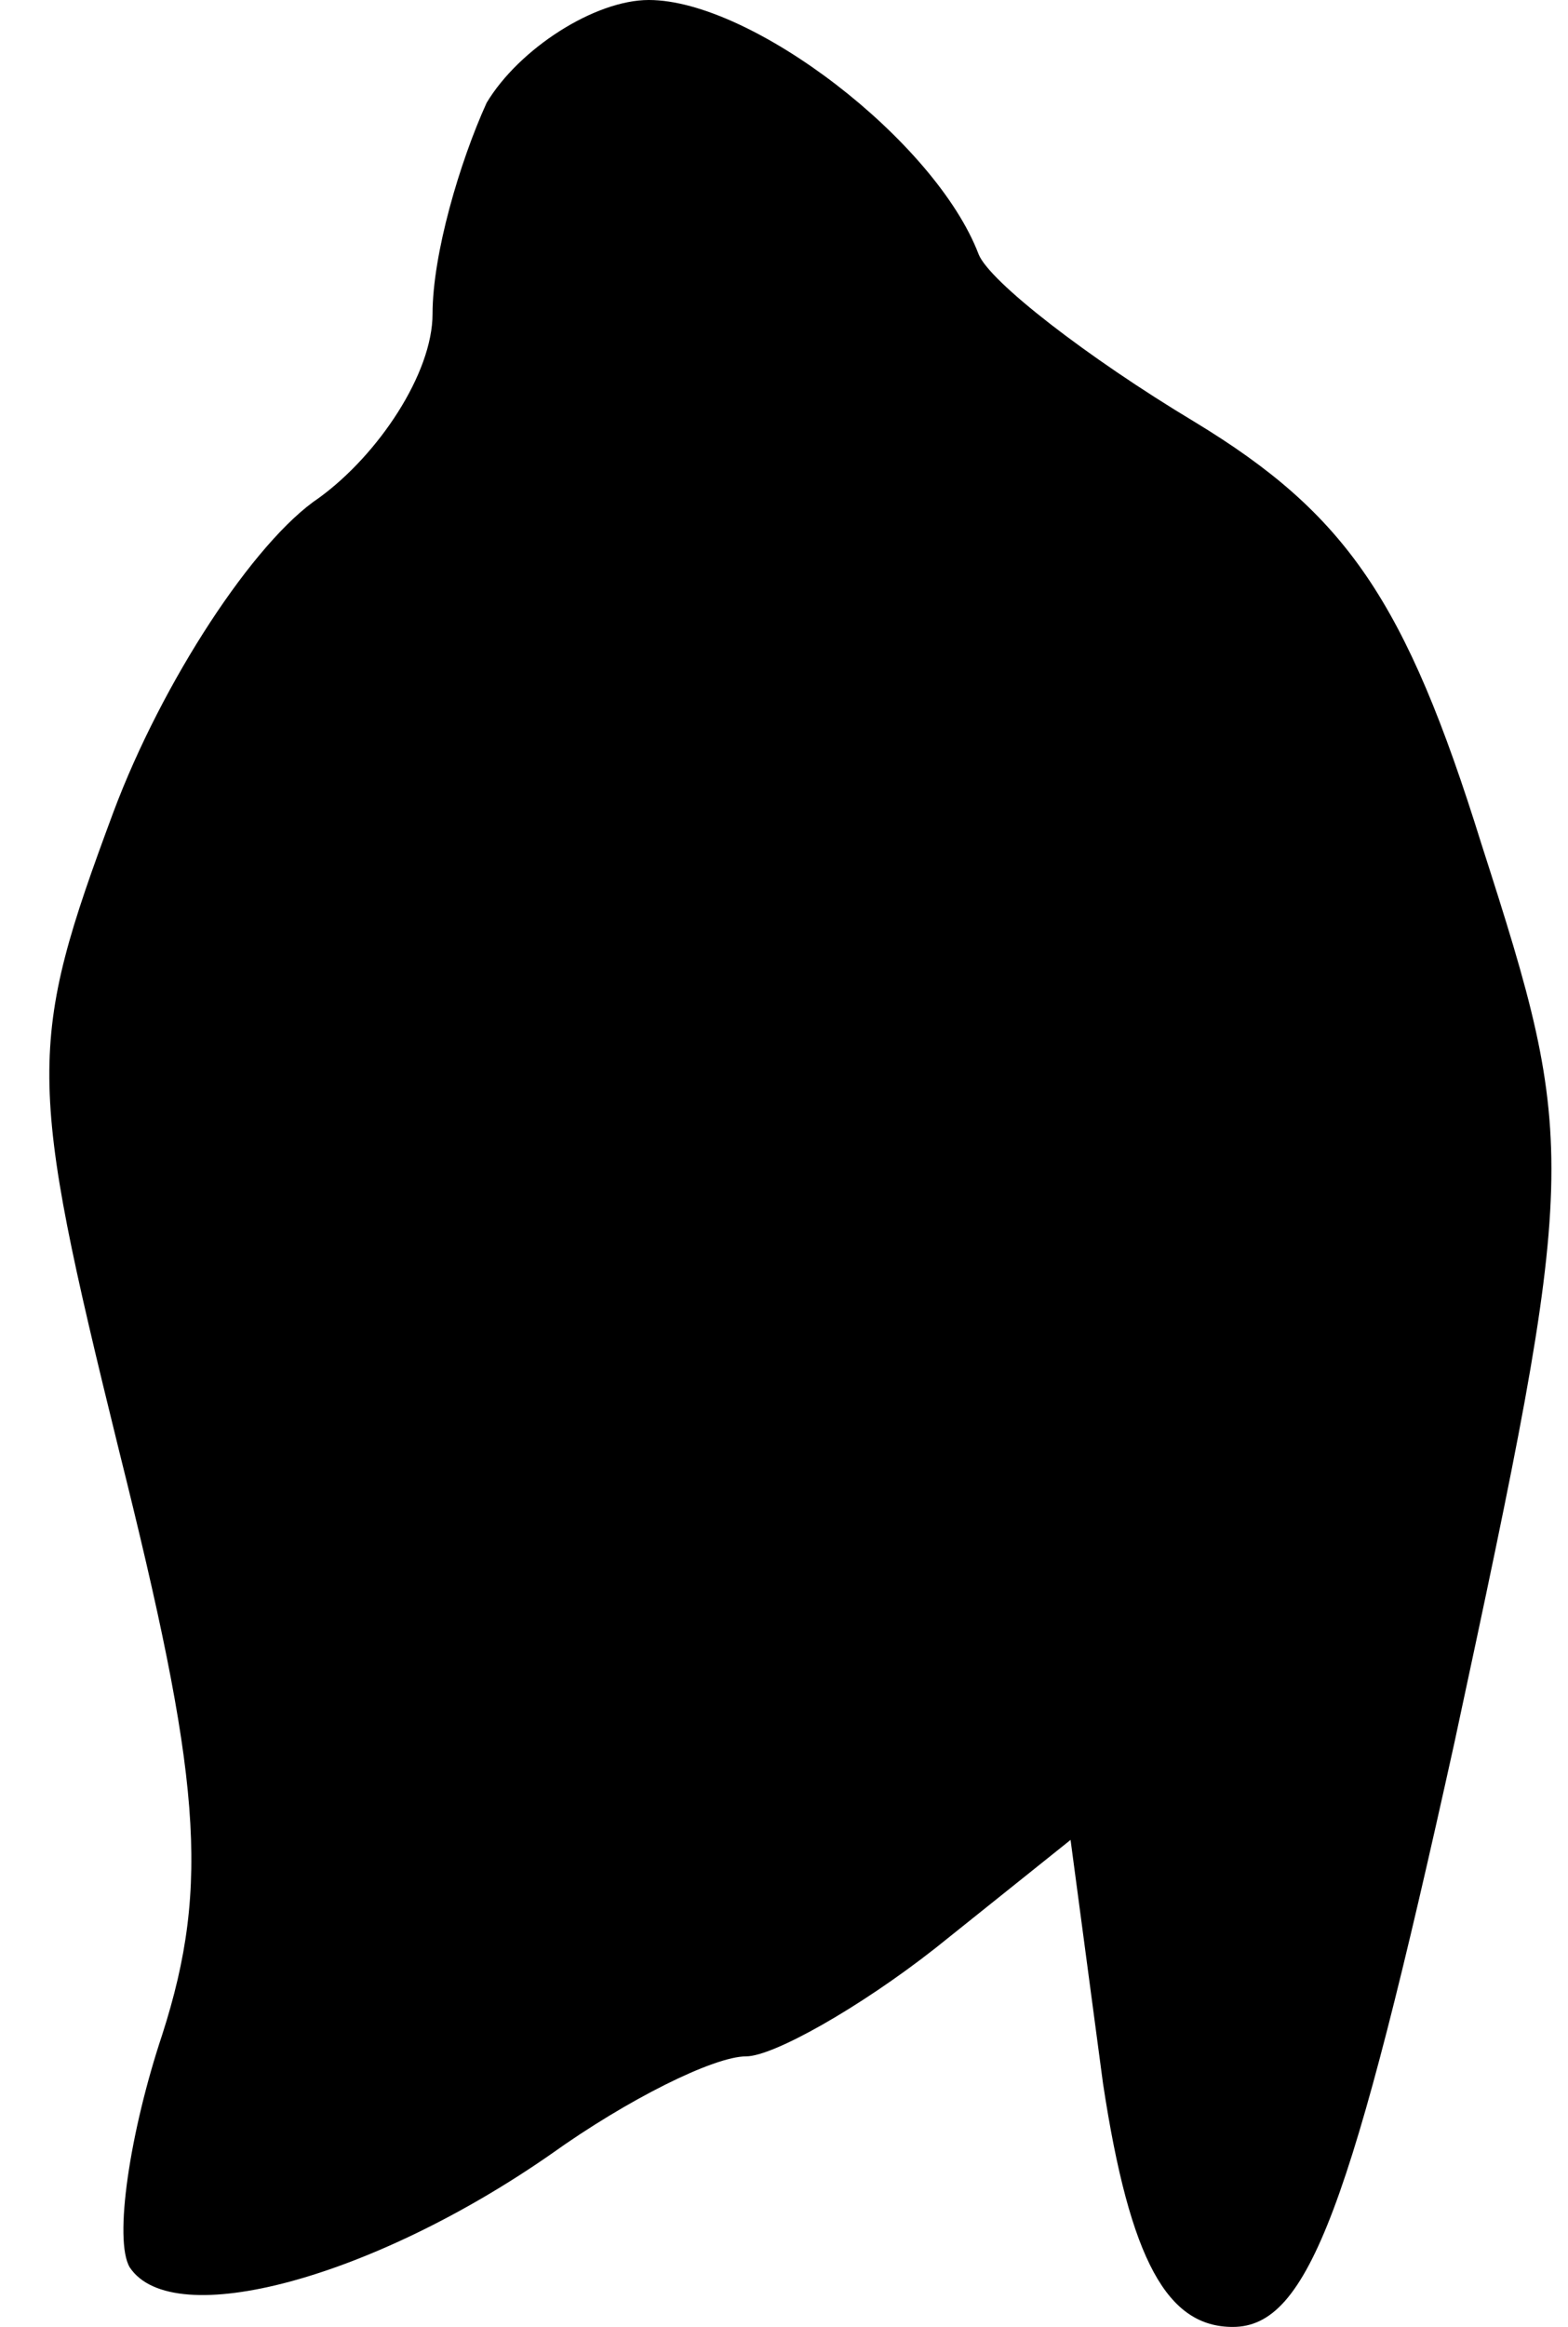 <?xml version="1.0" standalone="no"?>
<!DOCTYPE svg PUBLIC "-//W3C//DTD SVG 20010904//EN"
 "http://www.w3.org/TR/2001/REC-SVG-20010904/DTD/svg10.dtd">
<svg version="1.0" xmlns="http://www.w3.org/2000/svg"
 width="29pt" height="43pt" viewBox="0 0 29 43"
 preserveAspectRatio="xMidYMid meet">
<g transform="translate(0,43) scale(0.1,-0.1)"
fill="#000000" stroke="none">
<path fill="#000000" stroke="none" d="M90 411 c-5 -11 -10 -28 -10 -39 0 -11
-10 -26 -21 -34 -12 -8 -29 -34 -38 -58 -16 -43 -16 -49 1 -118 15 -60 17 -80
8 -108 -6 -18 -9 -38 -6 -43 8 -12 45 -2 78 21 14 10 30 18 36 18 5 0 21 9 35
20 l25 20 6 -45 c5 -33 12 -45 24 -45 14 0 22 22 41 108 23 107 23 110 5 166
-14 45 -25 61 -53 78 -20 12 -38 26 -40 31 -8 21 -42 47 -61 47 -10 0 -24 -9
-30 -19z"/>
</g>
</svg>

